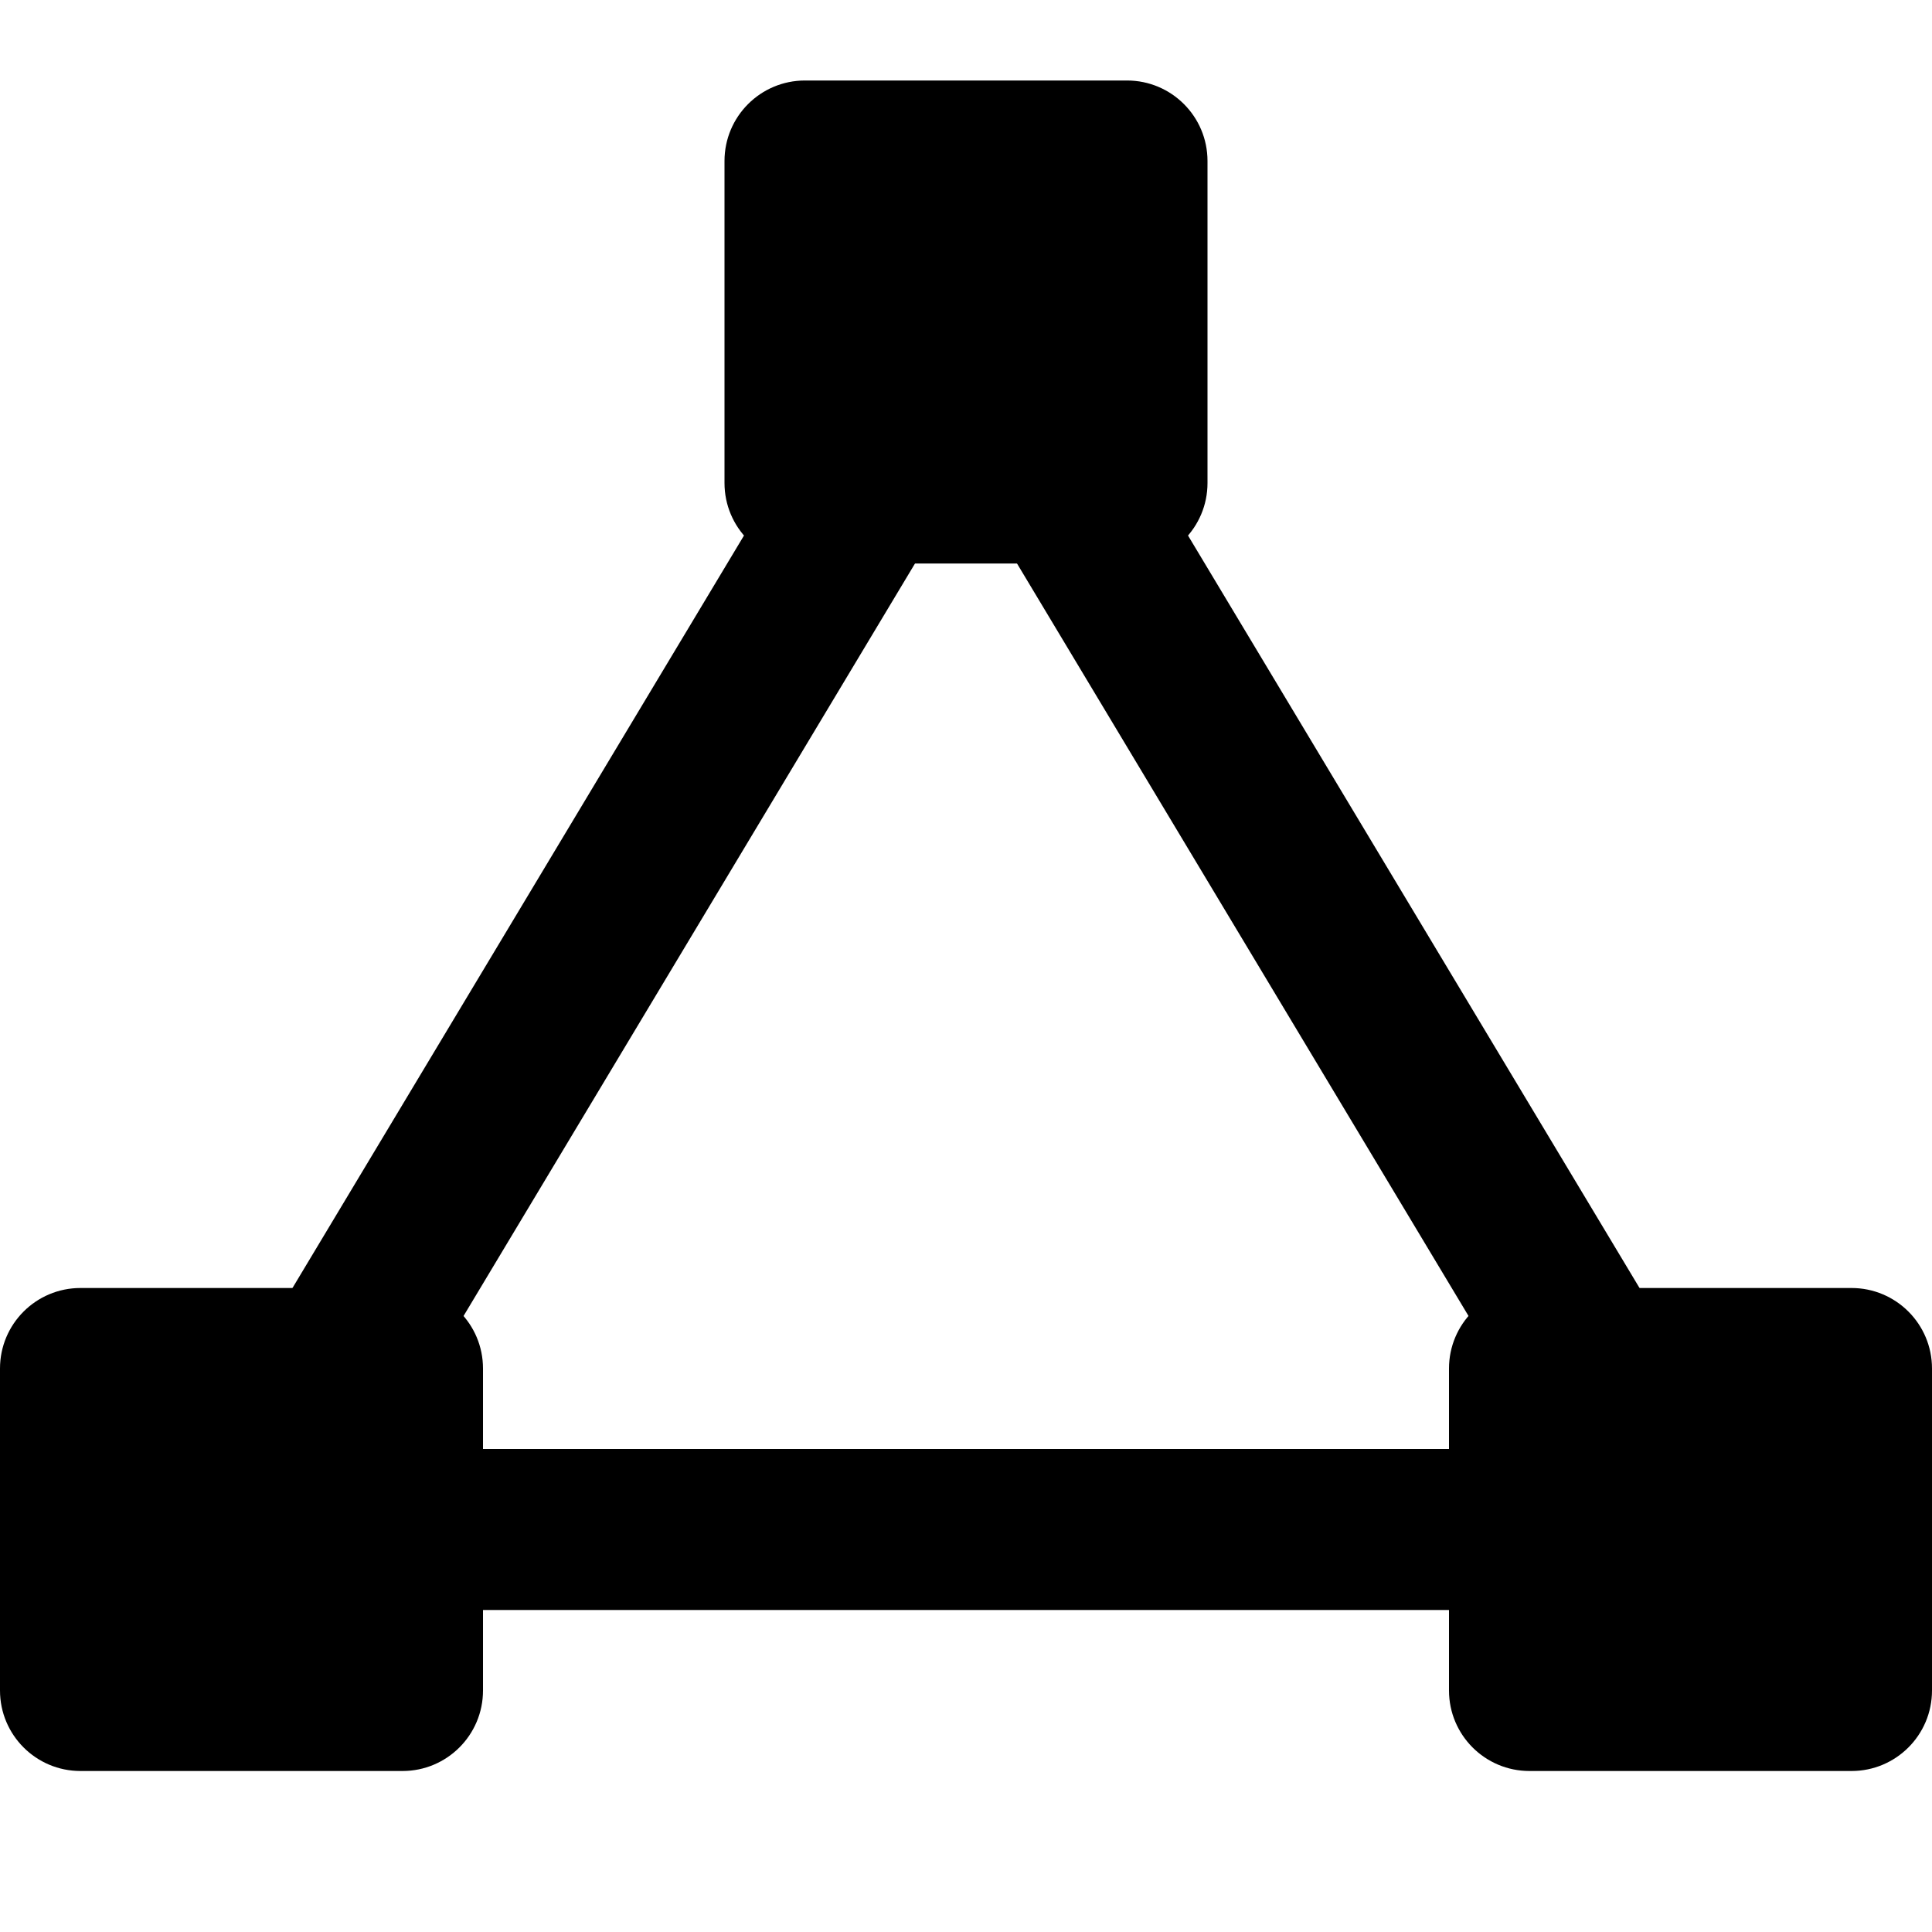 <svg id="nc_icon" xmlns="http://www.w3.org/2000/svg" xmlns:xlink="http://www.w3.org/1999/xlink" x="0px" y="0px" viewBox="0 0 24 24"><g >
<path data-color="color-2" fill="currentColor" d="M22.767,20H1.233L12,2.056L22.767,20z M4.767,18h14.467L12,5.944L4.767,18z"/>
<path fill="currentColor" d="M14,1h-4C9.447,1,9,1.448,9,2v4c0,0.552,0.447,1,1,1h4c0.553,0,1-0.448,1-1V2C15,1.448,14.553,1,14,1z"/>
<path fill="currentColor" d="M5,16H1c-0.553,0-1,0.448-1,1v4c0,0.552,0.447,1,1,1h4c0.553,0,1-0.448,1-1v-4C6,16.448,5.553,16,5,16z"/>
<path fill="currentColor" d="M23,16h-4c-0.553,0-1,0.448-1,1v4c0,0.552,0.447,1,1,1h4c0.553,0,1-0.448,1-1v-4C24,16.448,23.553,16,23,16z&#10;&#9;"/>
</g></svg>